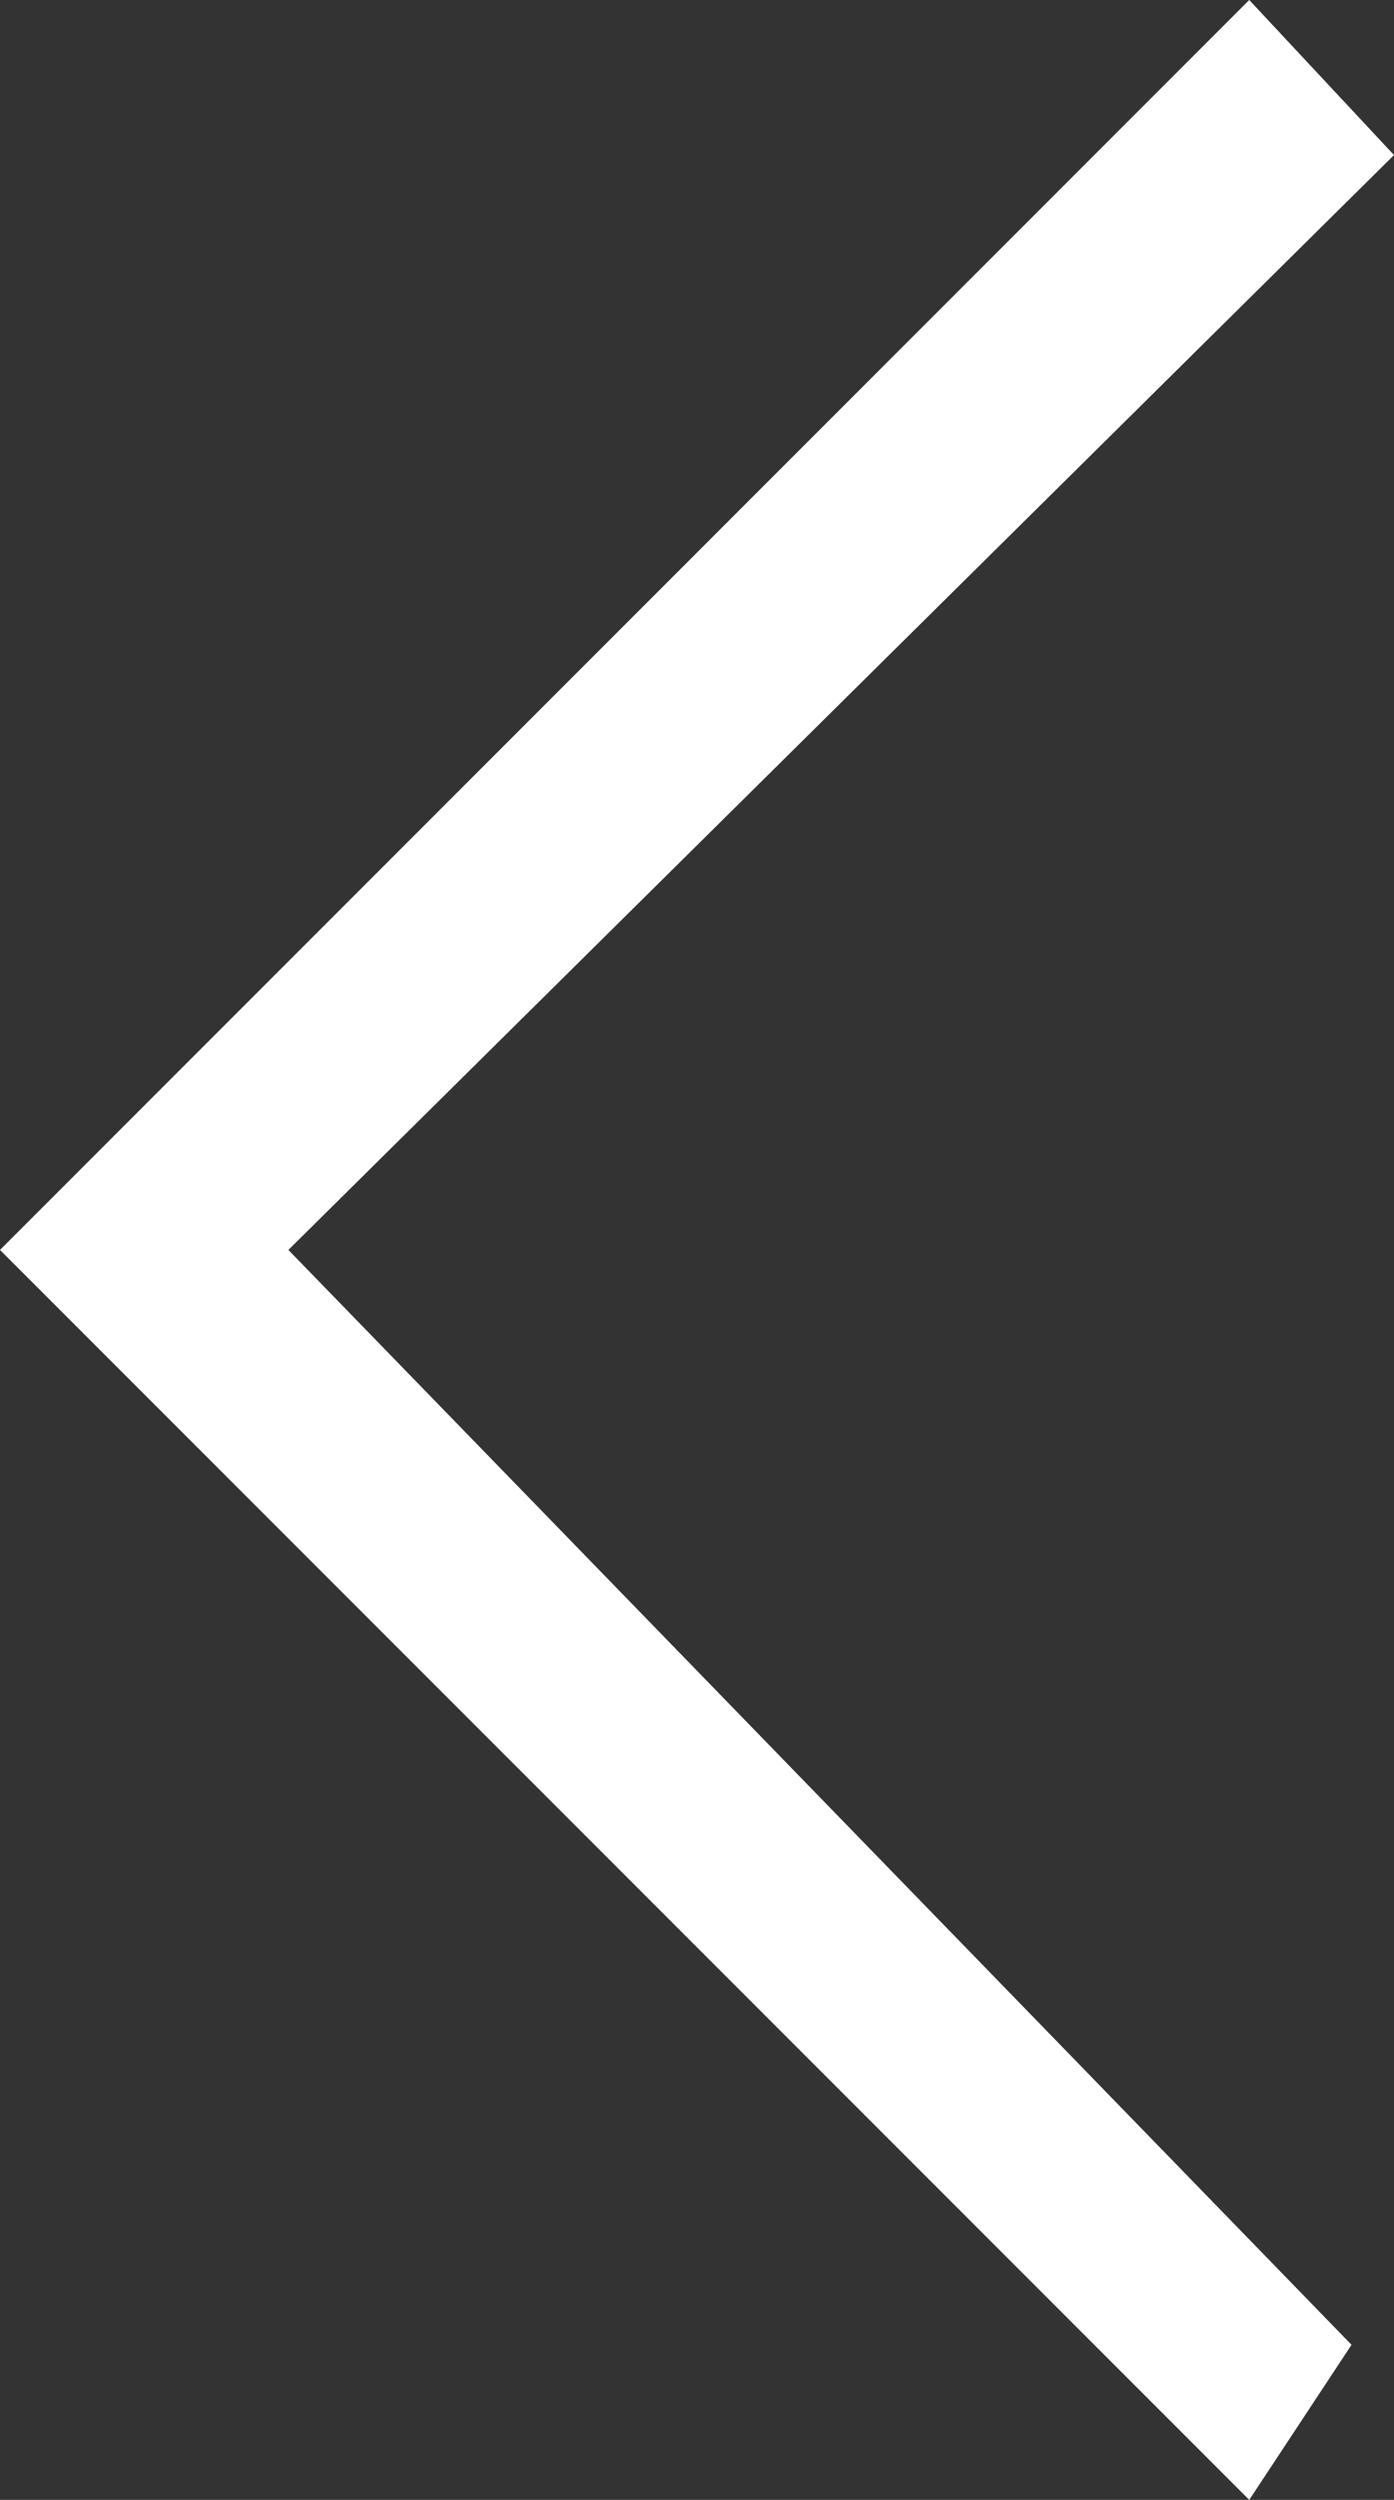 <svg xmlns="http://www.w3.org/2000/svg" width="12.143" height="21.764" viewBox="0 0 12.143 21.764">
  <rect x="0" y="0" width="12.143" height="21.764" fill="#333333" stroke="none"/>
  <path id="Icon_material-keyboard-arrow-left" data-name="Icon material-keyboard-arrow-left" d="M23.773,28.664l-9.261-9.532L24.143,9.6,22.882,8.25,12,19.132,22.882,30.014Z" transform="translate(-12 -8.25)" fill="#fff"/>
</svg>
